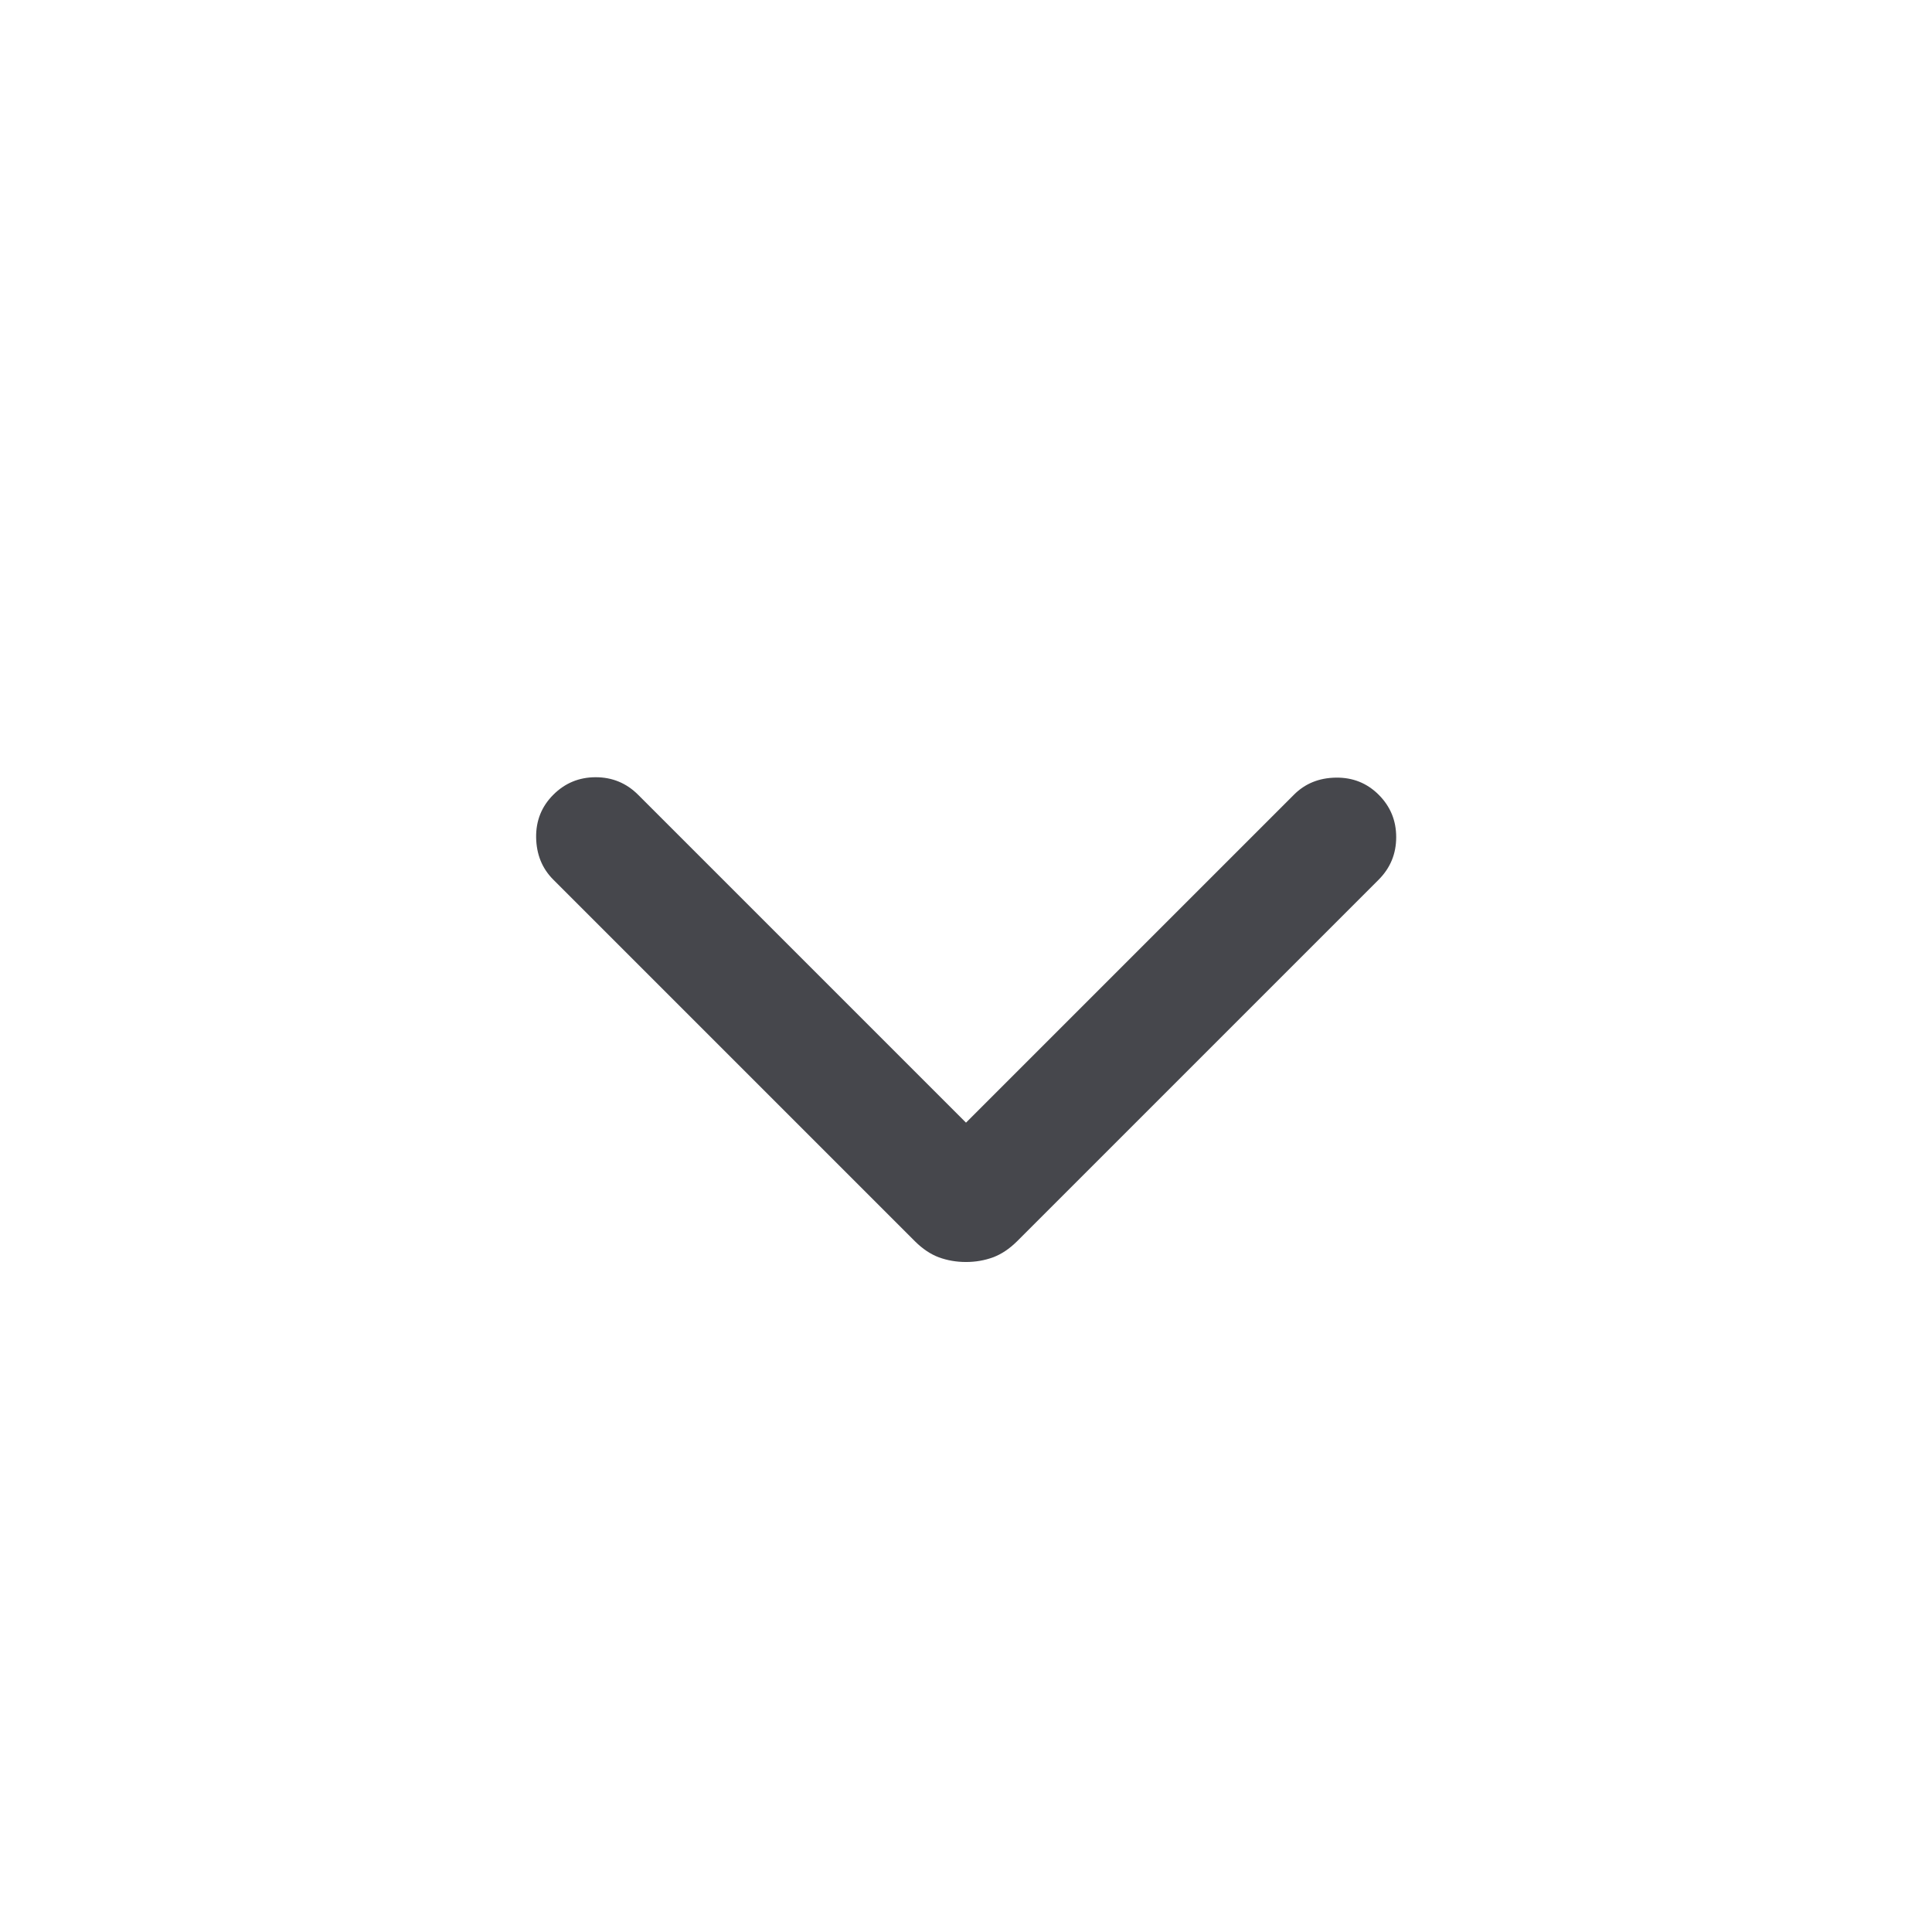 <svg
  xmlns="http://www.w3.org/2000/svg"
  width="24"
  height="24"
  viewBox="0 0 24 24"
  fill="none"
>
  <mask
    id="mask0_160_758"
    style="mask-type:alpha"
    maskUnits="userSpaceOnUse"
    x="0"
    y="0"
    width="24"
    height="24"
  >
    <rect width="24" height="24" fill="#D9D9D9" />
  </mask>
  <g mask="url(#mask0_160_758)">
    <path
      d="M12 15.677C11.879 15.677 11.767 15.657 11.663 15.619C11.559 15.58 11.461 15.514 11.367 15.421L6.873 10.927C6.734 10.788 6.664 10.614 6.66 10.404C6.657 10.195 6.728 10.018 6.873 9.873C7.018 9.728 7.193 9.655 7.4 9.655C7.606 9.655 7.782 9.728 7.927 9.873L12 13.946L16.073 9.873C16.211 9.734 16.385 9.663 16.595 9.66C16.805 9.657 16.982 9.728 17.127 9.873C17.272 10.018 17.344 10.193 17.344 10.399C17.344 10.606 17.272 10.781 17.127 10.927L12.633 15.421C12.539 15.514 12.44 15.58 12.336 15.619C12.232 15.657 12.12 15.677 12 15.677Z"
      fill="#46474C"
    />
  </g>
</svg>
